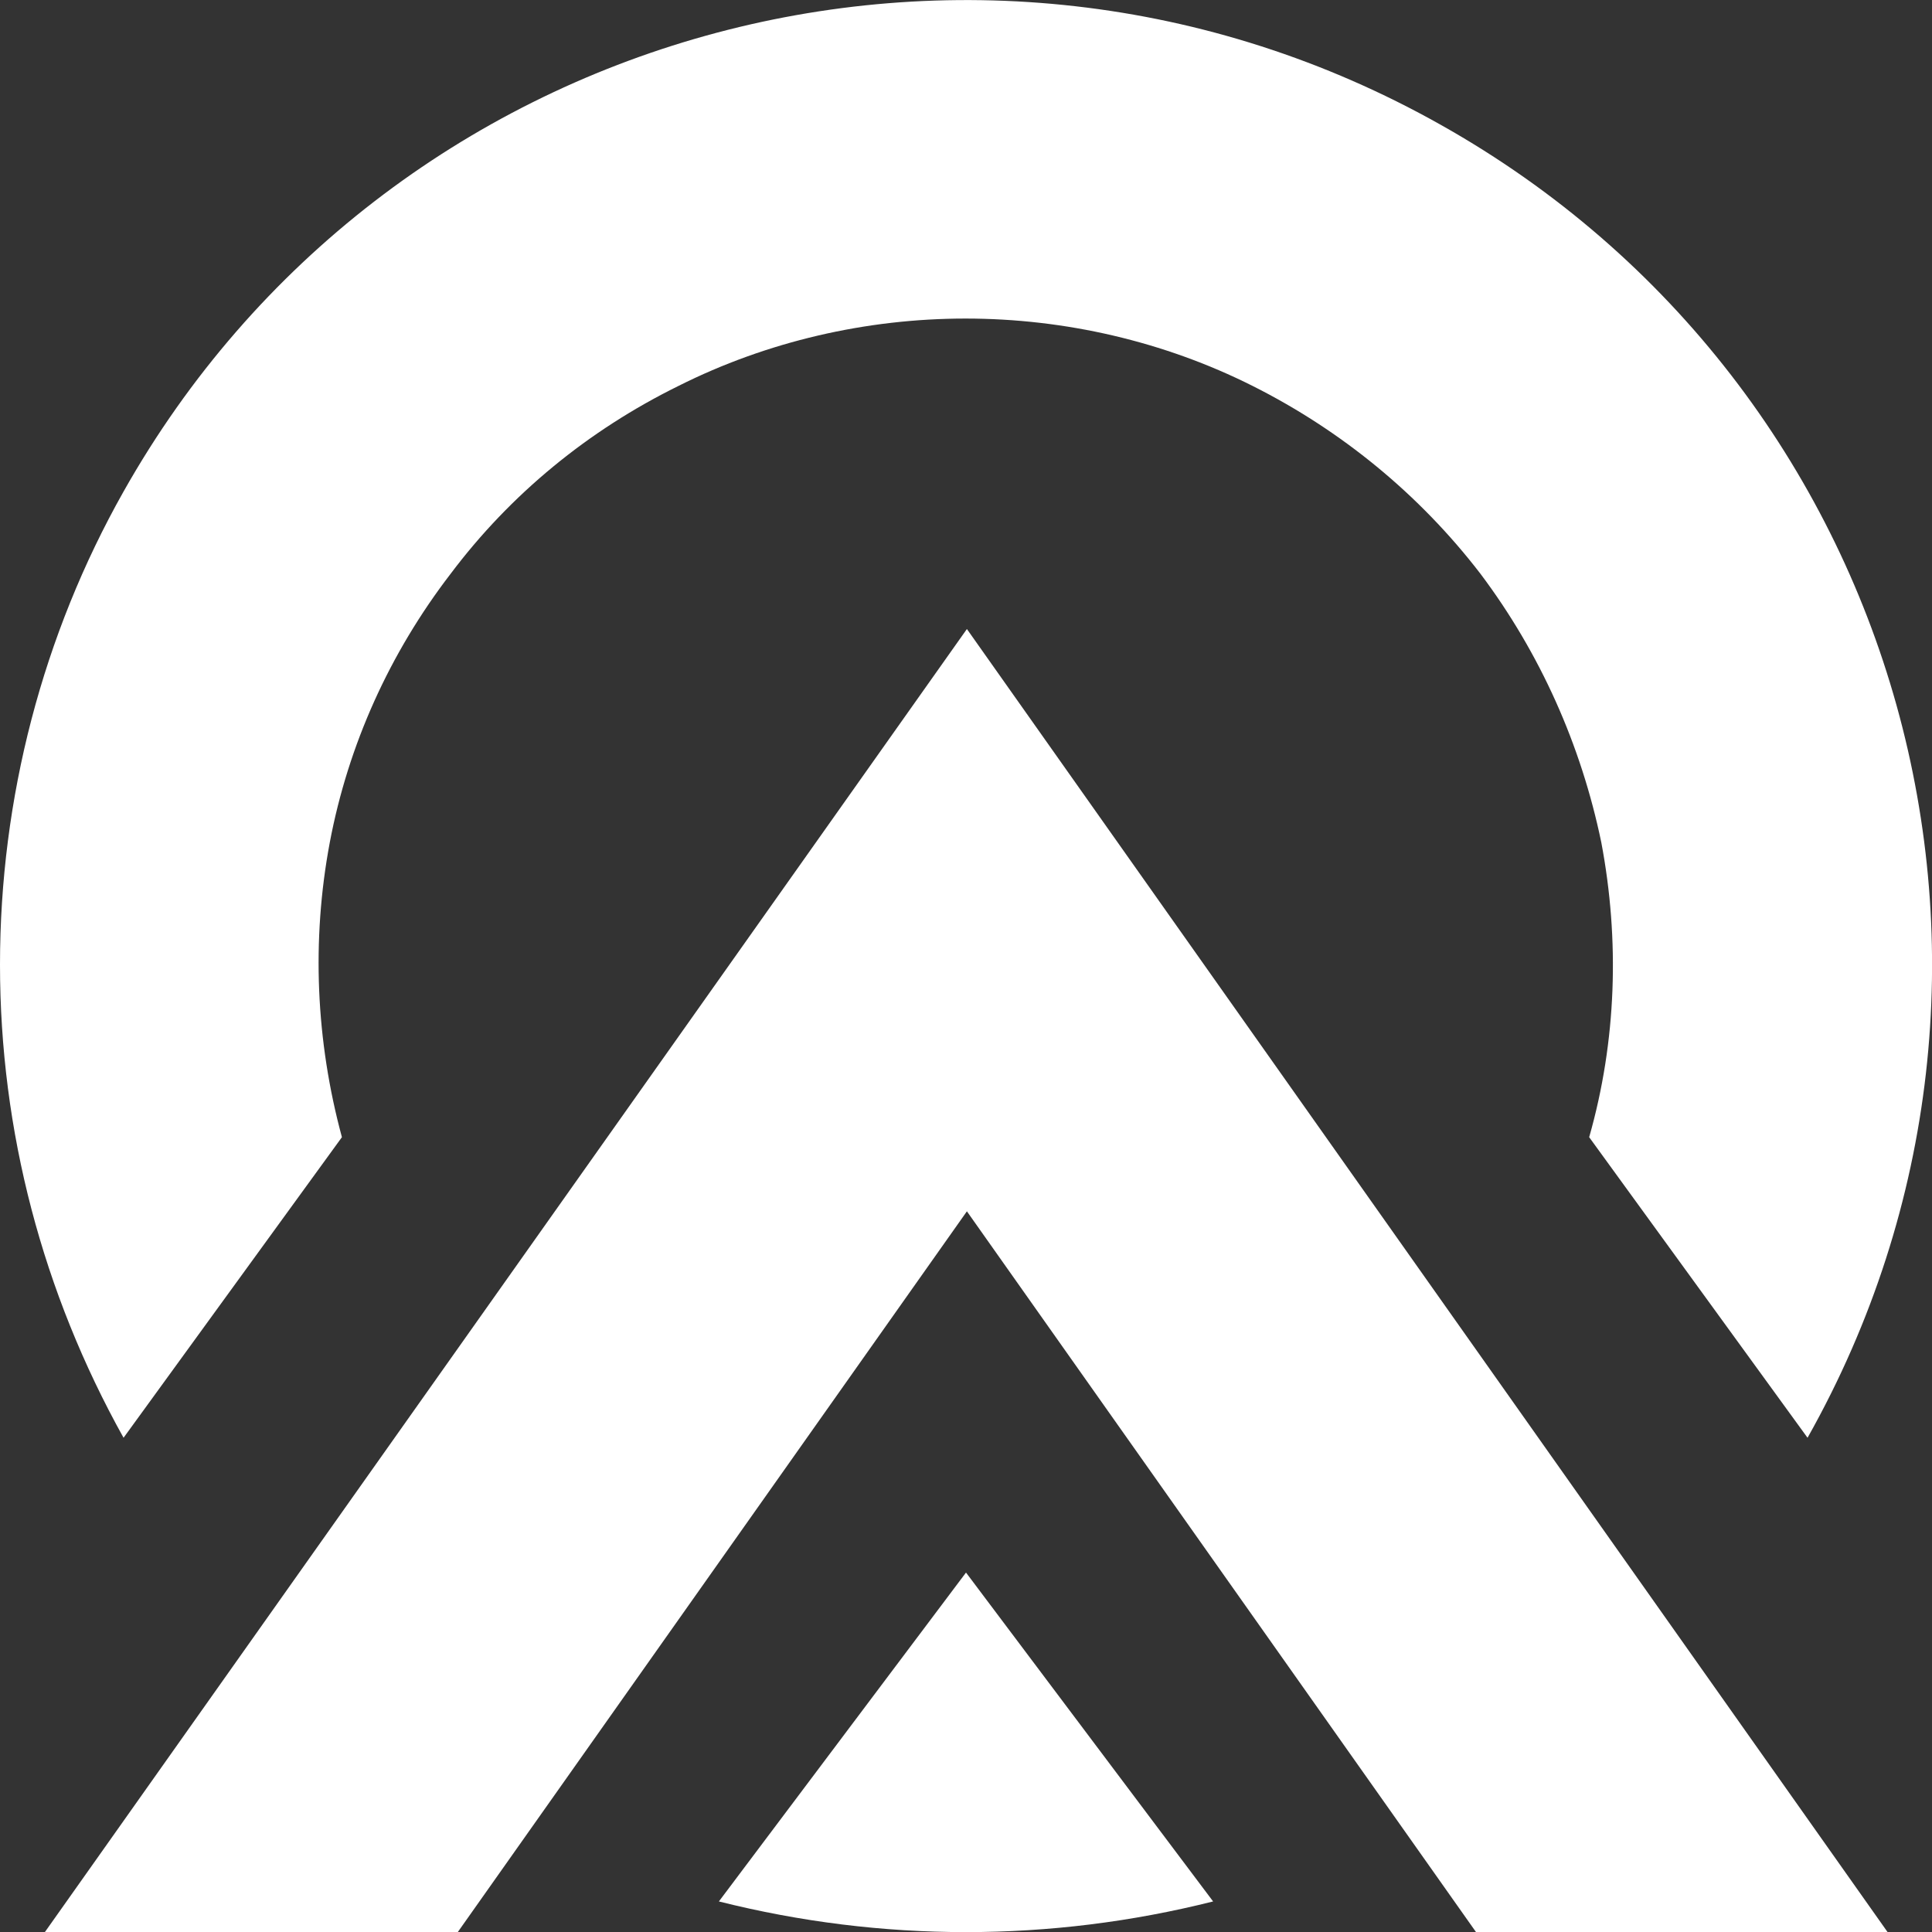 <?xml version="1.0" encoding="UTF-8"?>
<svg id="Layer_1" data-name="Layer 1" xmlns="http://www.w3.org/2000/svg" width=".6in" height=".6in" viewBox="0 0 43 43">
  <rect x="0" y="0" width="43" height="43" fill="#333333" stroke="none"/>
  <defs>
    <style>
      .cls-1 {
        fill: #fff;
      }
    </style>
  </defs>
  <path class="cls-1" d="m2.75,32l4.86-6.69c-.58-2.14-.68-4.38-.27-6.56.41-2.17,1.33-4.21,2.69-5.98,1.33-1.77,3.06-3.19,5.07-4.18,1.97-.99,4.18-1.5,6.39-1.5s4.42.51,6.39,1.5c1.97.99,3.71,2.41,5.07,4.18,1.33,1.77,2.24,3.81,2.69,5.98.41,2.17.34,4.42-.27,6.56l4.86,6.69c5.82-10.33,2.18-23.41-8.16-29.22C21.7-3.06,8.57.61,2.75,10.94c-1.8,3.19-2.75,6.83-2.75,10.53s.95,7.3,2.75,10.53Z"/>
  <path class="cls-1" d="m1,43h9.19l11.33-16.04,11.33,16.04h9.16L21.52,14,1,43Z"/>
  <path class="cls-1" d="m21.5,35l-5.5,7.32c3.62.91,7.38.91,11,0l-5.5-7.32Z"/>
</svg>